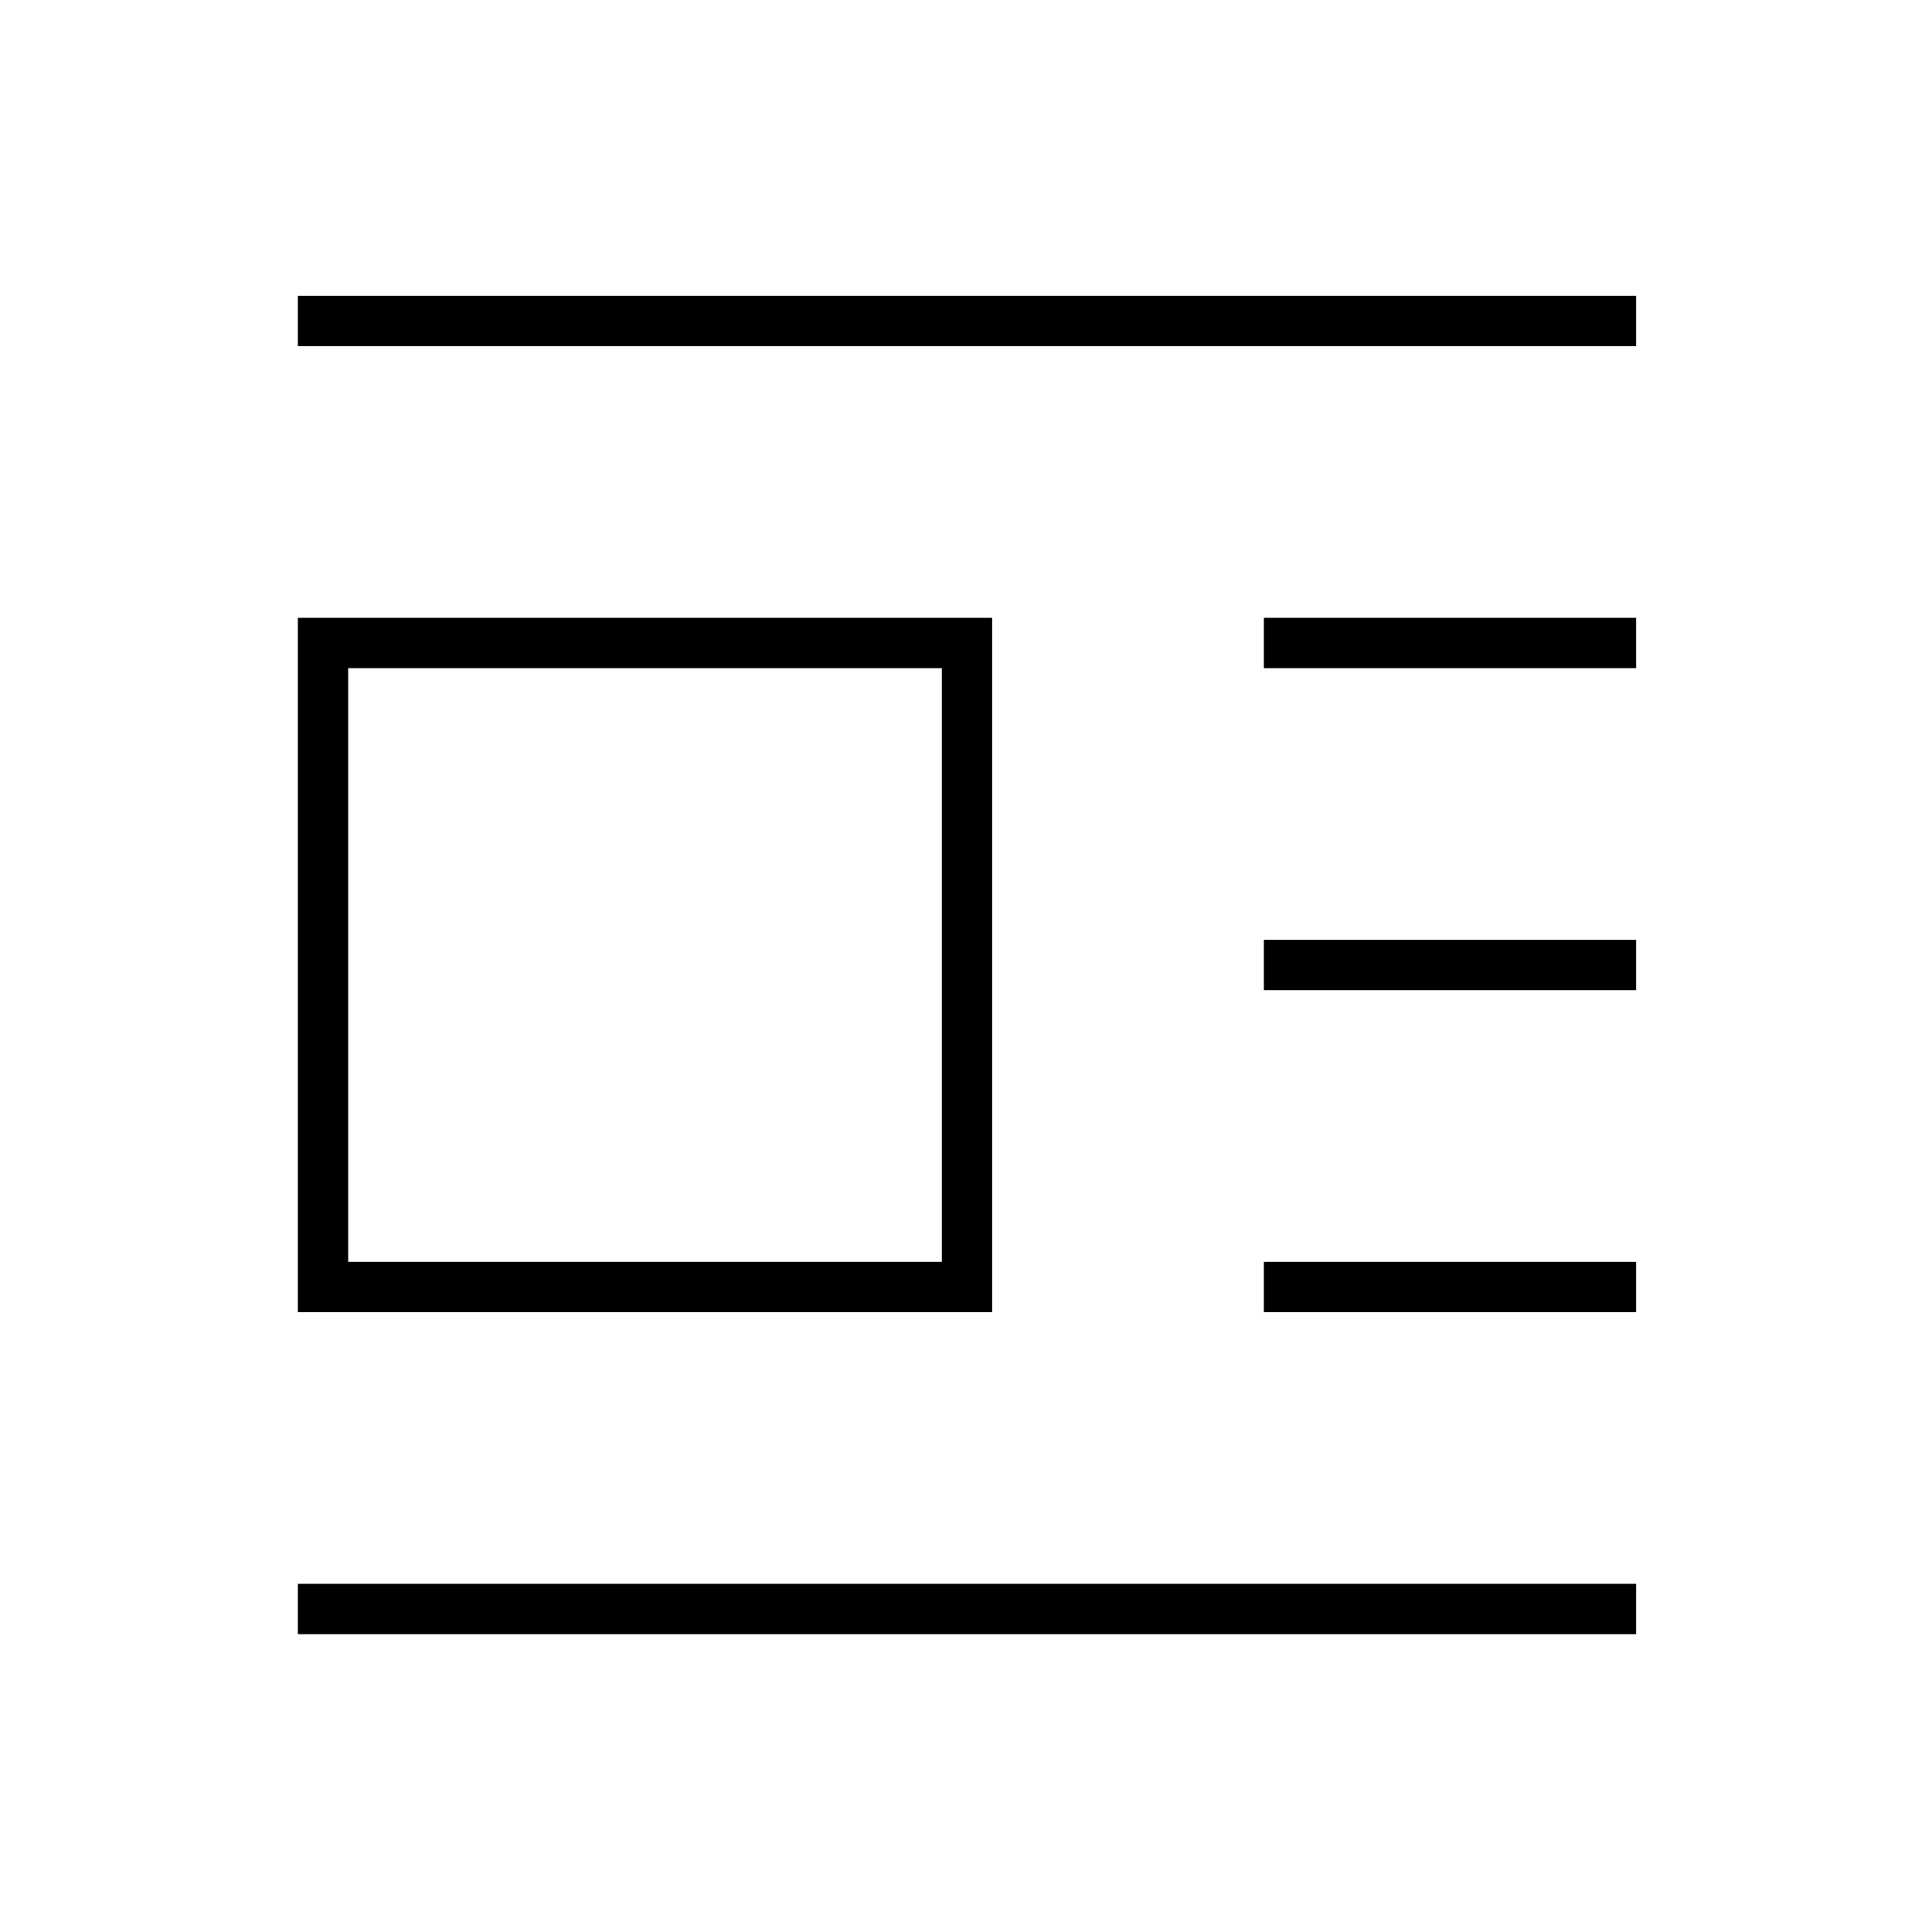 <svg xmlns="http://www.w3.org/2000/svg" height="24" width="24"><path d="M3.7 20.3v-.625h16.625v.625Zm0-4V7.675h8.625V16.3Zm0-12v-.625h16.625V4.3Zm.625 11.375H11.7V8.3H4.325ZM15.7 16.3v-.625h4.625v.625Zm0-4v-.625h4.625v.625Zm0-4v-.625h4.625V8.3Z"/></svg>